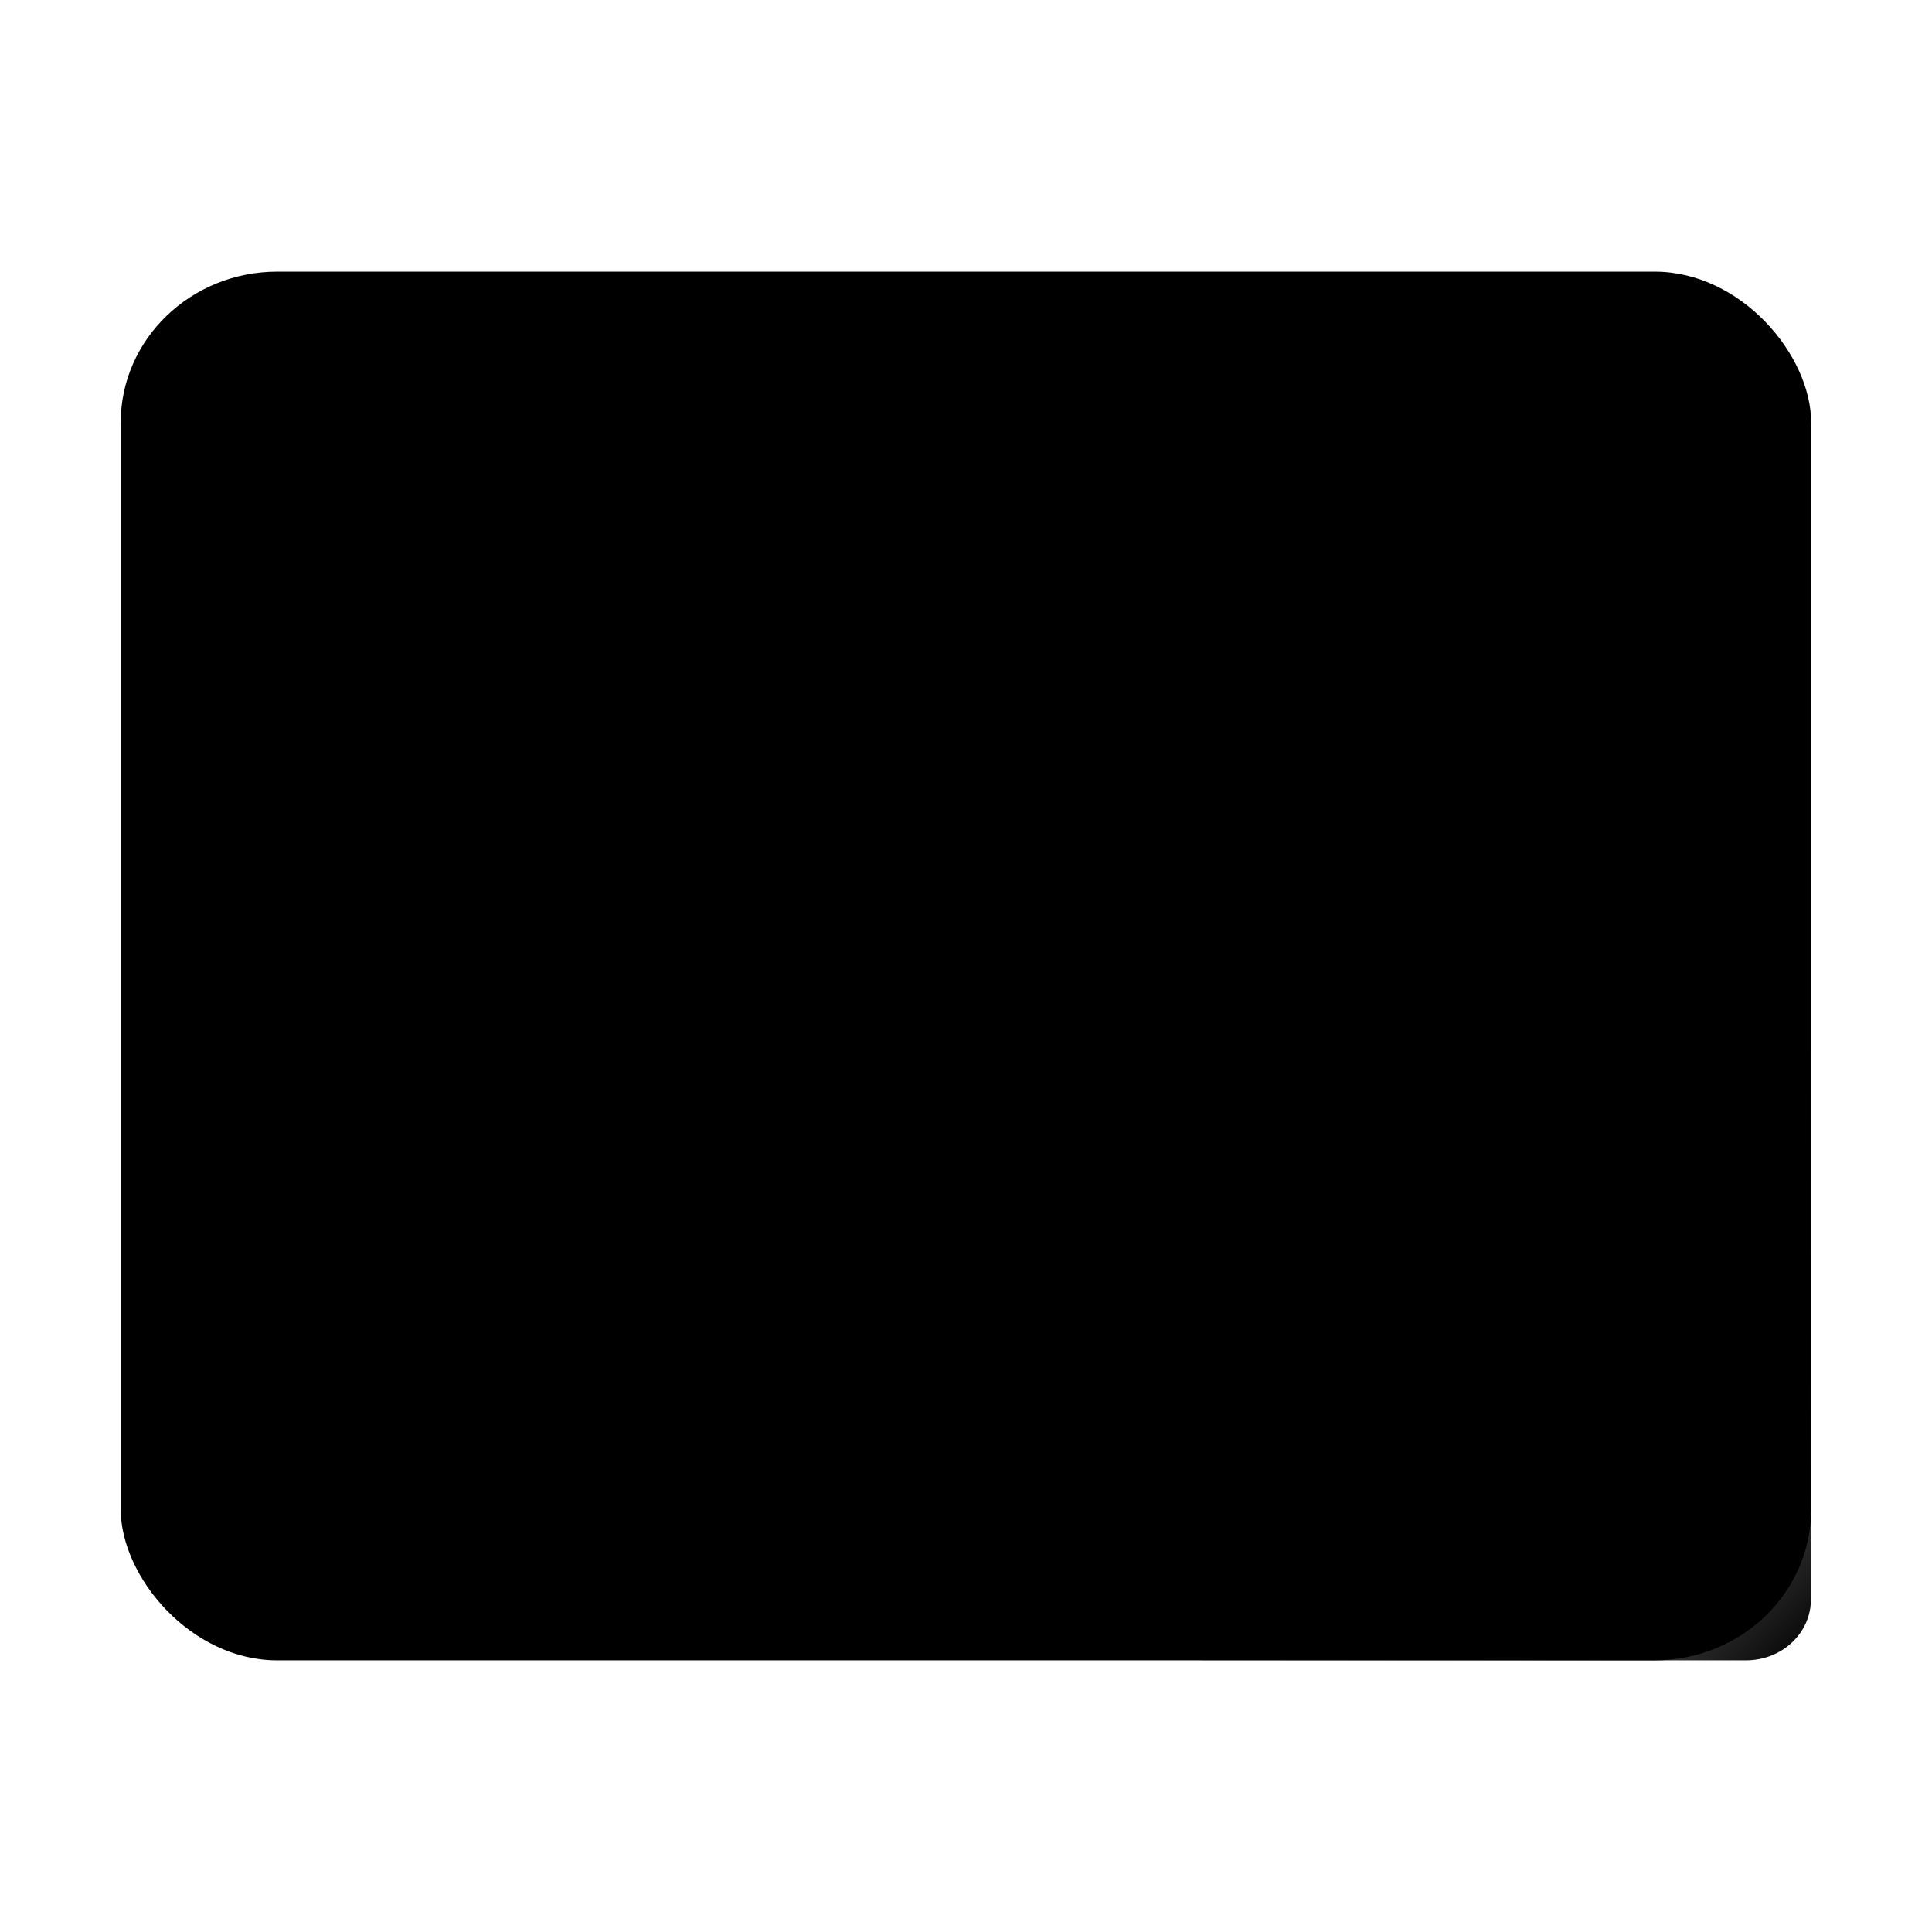 <svg width="64" height="64" version="1.1" viewBox="0 0 16.933 16.933" xmlns="http://www.w3.org/2000/svg">
 <defs>
  <linearGradient id="a" x1="47" x2="59.998" y1="41" y2="53.978" gradientTransform="translate(-.004 .27) scale(.265)" gradientUnits="userSpaceOnUse">
   <stop offset="0"/>
   <stop stop-color="{{ theme.colors.background }}" stop-opacity="0" offset="1"/>
  </linearGradient>
 </defs>
 <rect x="1.058" y="2.381" width="14.816" height="12.171" rx="1.372" ry="1.323" fill="{{ theme.colors.foreground }}"/>
 <rect x="5.292" y="8.99" width="4.233" height=".529" ry=".265" fill="{{ theme.colors.gray }}" paint-order="stroke markers fill"/>
 <path d="M3.973 4.19a.264.264 0 0 0-.262.13.264.264 0 0 0 .097.362l2.842 1.64-2.842 1.641a.264.264 0 0 0-.097.362c.074.127.235.17.362.097L7.28 6.57a.26.26 0 0 0 .127-.225c.002-.008.001-.015.002-.022 0-.008 0-.015-.002-.023a.26.26 0 0 0-.127-.224L4.073 4.223a.266.266 0 0 0-.1-.033z" fill="{{ theme.colors.gray }}" paint-order="stroke markers fill"/>
 <path d="M15.872 9.215l-5.337 5.337h4.767c.316 0 .57-.238.57-.535V9.215z" fill="url(#a)" opacity=".08"/>
</svg>
